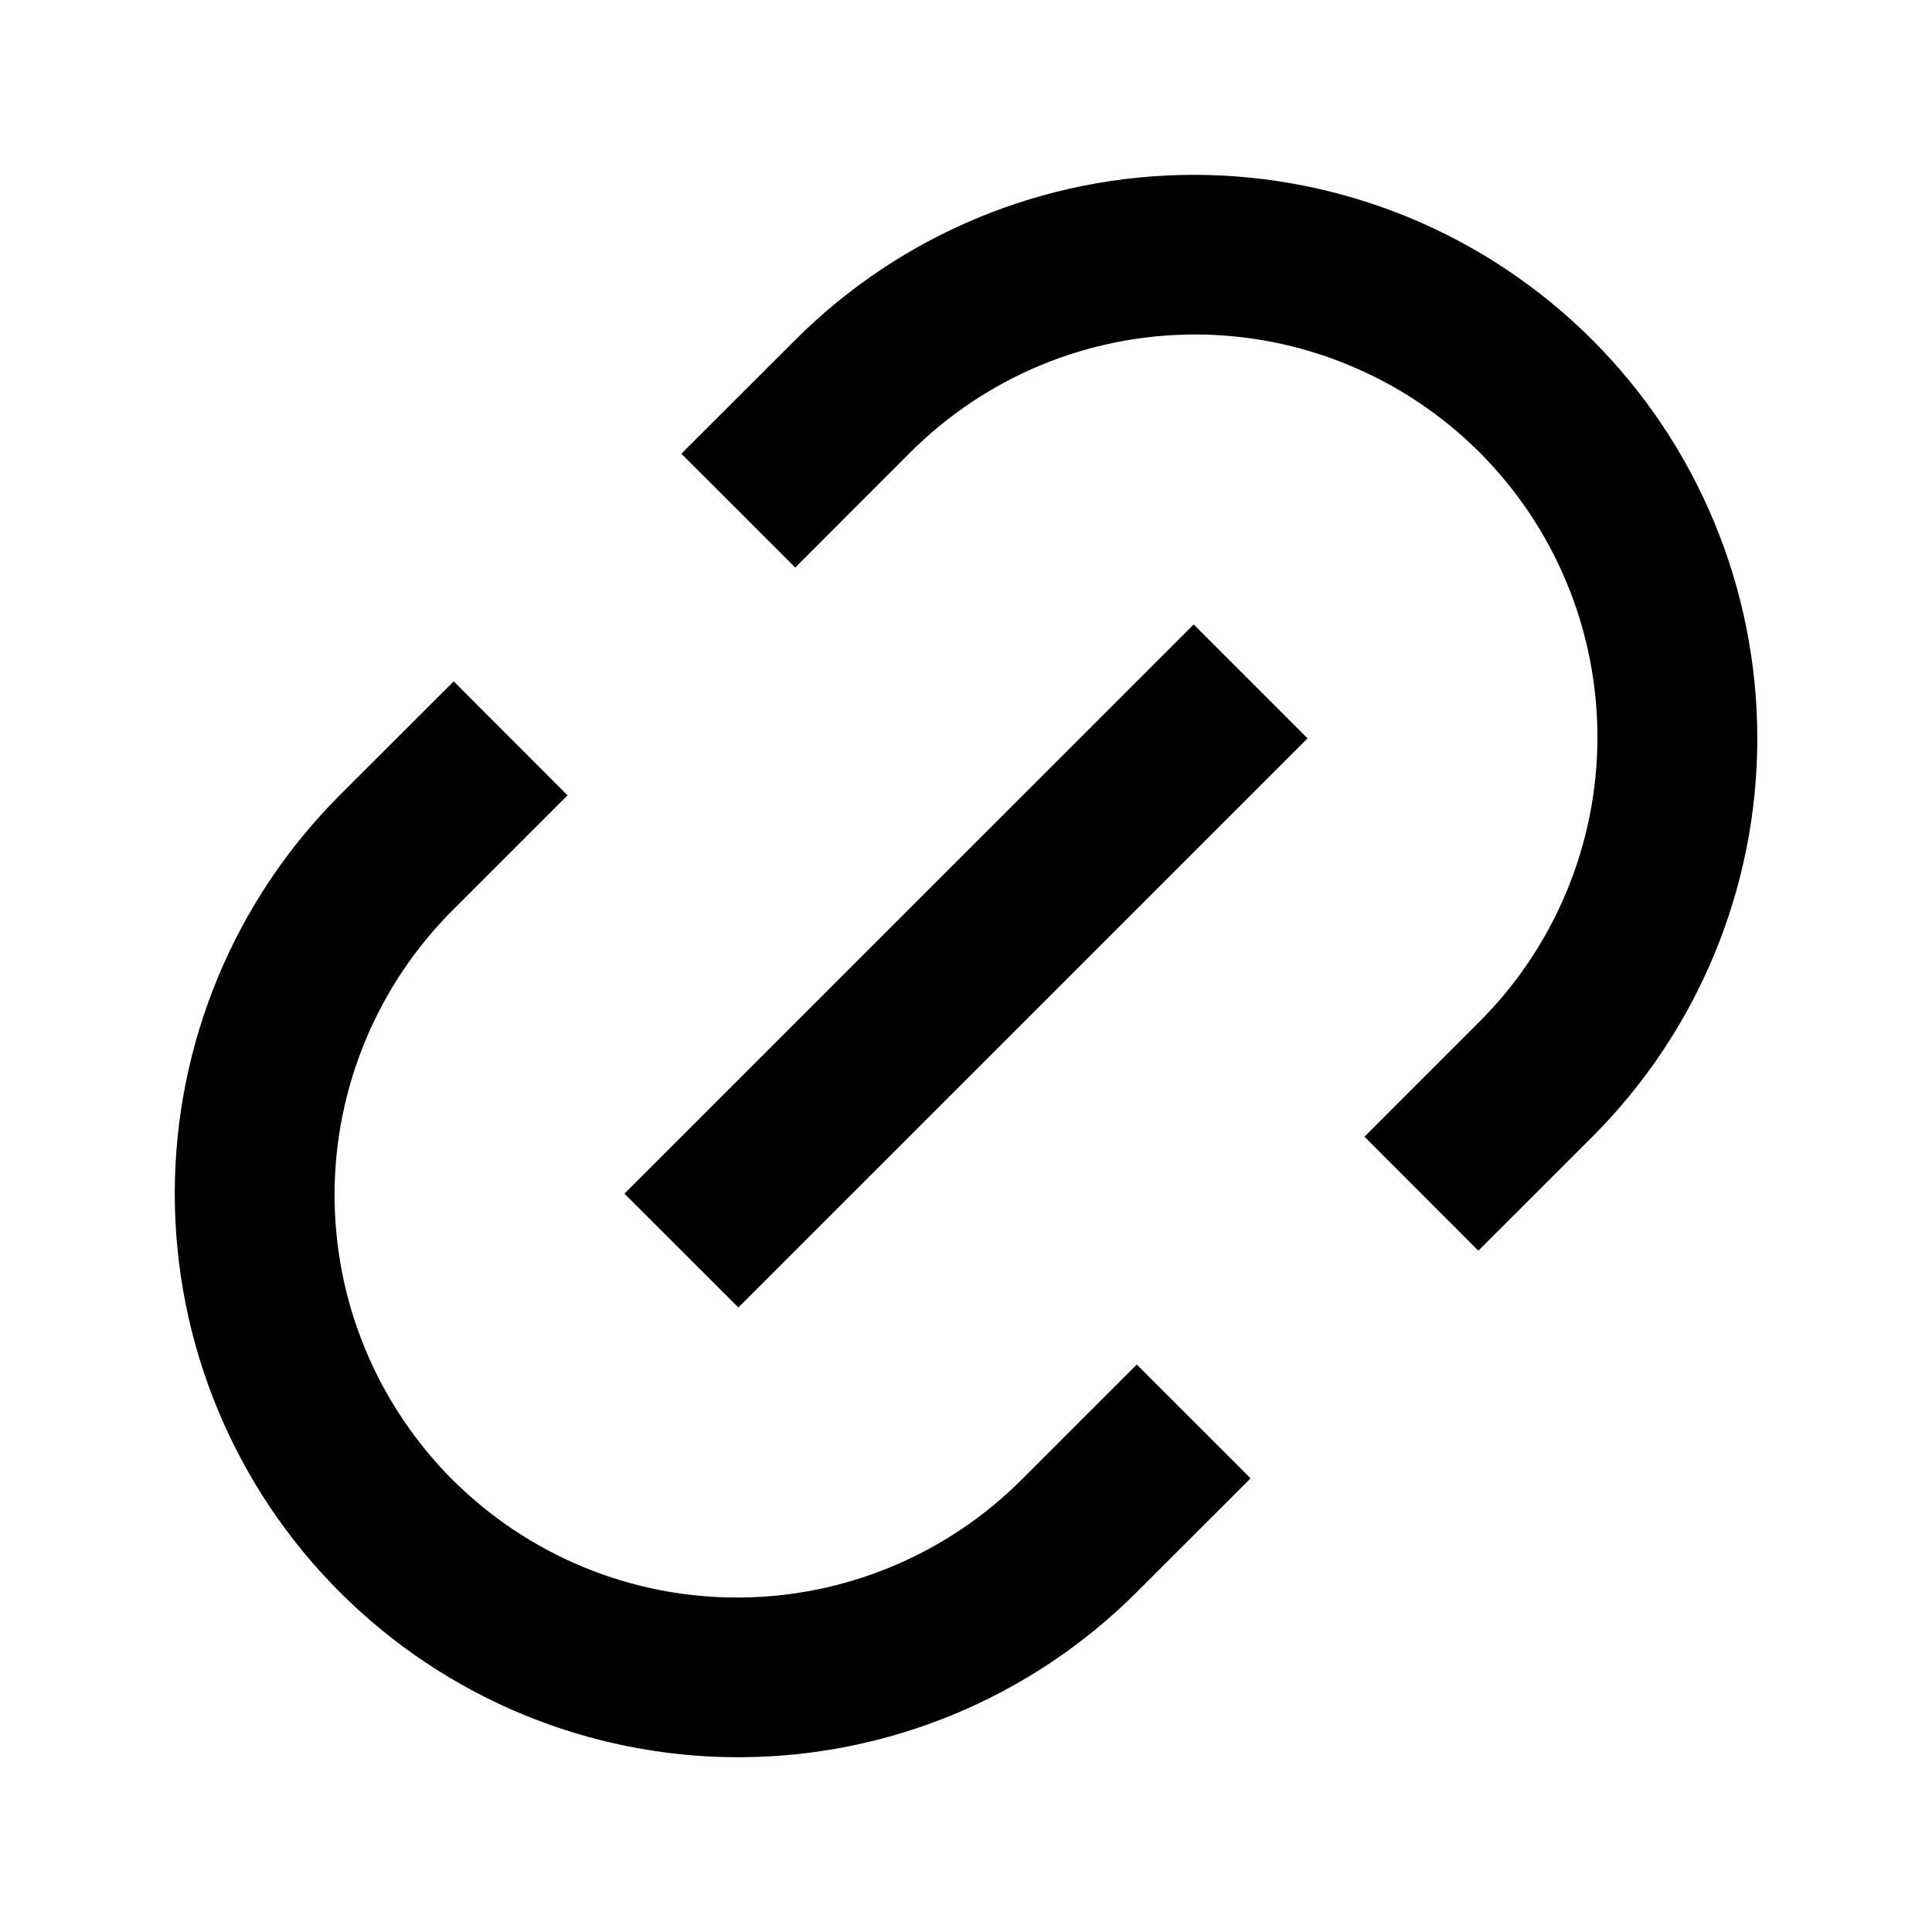 <svg width="24" height="24" viewBox="0 0 24 24" fill="none" xmlns="http://www.w3.org/2000/svg">
<g clip-path="url(#clip0_712_32017)">
<path d="M18.364 15.536L16.95 14.12L18.364 12.706C18.832 12.243 19.203 11.691 19.457 11.084C19.711 10.476 19.843 9.825 19.844 9.166C19.845 8.508 19.717 7.856 19.465 7.247C19.214 6.638 18.845 6.085 18.38 5.62C17.914 5.154 17.361 4.785 16.752 4.534C16.144 4.282 15.492 4.154 14.833 4.155C14.175 4.157 13.523 4.288 12.915 4.542C12.308 4.796 11.757 5.168 11.293 5.635L9.879 7.05L8.464 5.636L9.88 4.222C11.193 2.909 12.973 2.172 14.83 2.172C16.687 2.172 18.467 2.909 19.78 4.222C21.093 5.535 21.83 7.316 21.83 9.172C21.83 11.029 21.093 12.809 19.78 14.122L18.365 15.536H18.364ZM15.536 18.364L14.121 19.778C12.808 21.091 11.028 21.829 9.171 21.829C7.314 21.829 5.534 21.091 4.221 19.778C2.908 18.465 2.171 16.685 2.171 14.828C2.171 12.972 2.908 11.191 4.221 9.878L5.636 8.464L7.05 9.88L5.636 11.294C5.168 11.758 4.797 12.309 4.543 12.917C4.289 13.524 4.157 14.176 4.156 14.834C4.155 15.493 4.283 16.145 4.535 16.754C4.786 17.362 5.155 17.915 5.62 18.381C6.086 18.846 6.639 19.215 7.248 19.467C7.856 19.718 8.509 19.847 9.167 19.845C9.825 19.844 10.477 19.712 11.085 19.458C11.692 19.204 12.243 18.833 12.707 18.365L14.121 16.951L15.536 18.365V18.364ZM14.828 7.757L16.243 9.172L9.172 16.242L7.757 14.828L14.828 7.758V7.757Z" fill="black"/>
</g>
<defs>
<clipPath id="clip0_712_32017">
<rect width="24" height="24" fill="white"/>
</clipPath>
</defs>
</svg>
